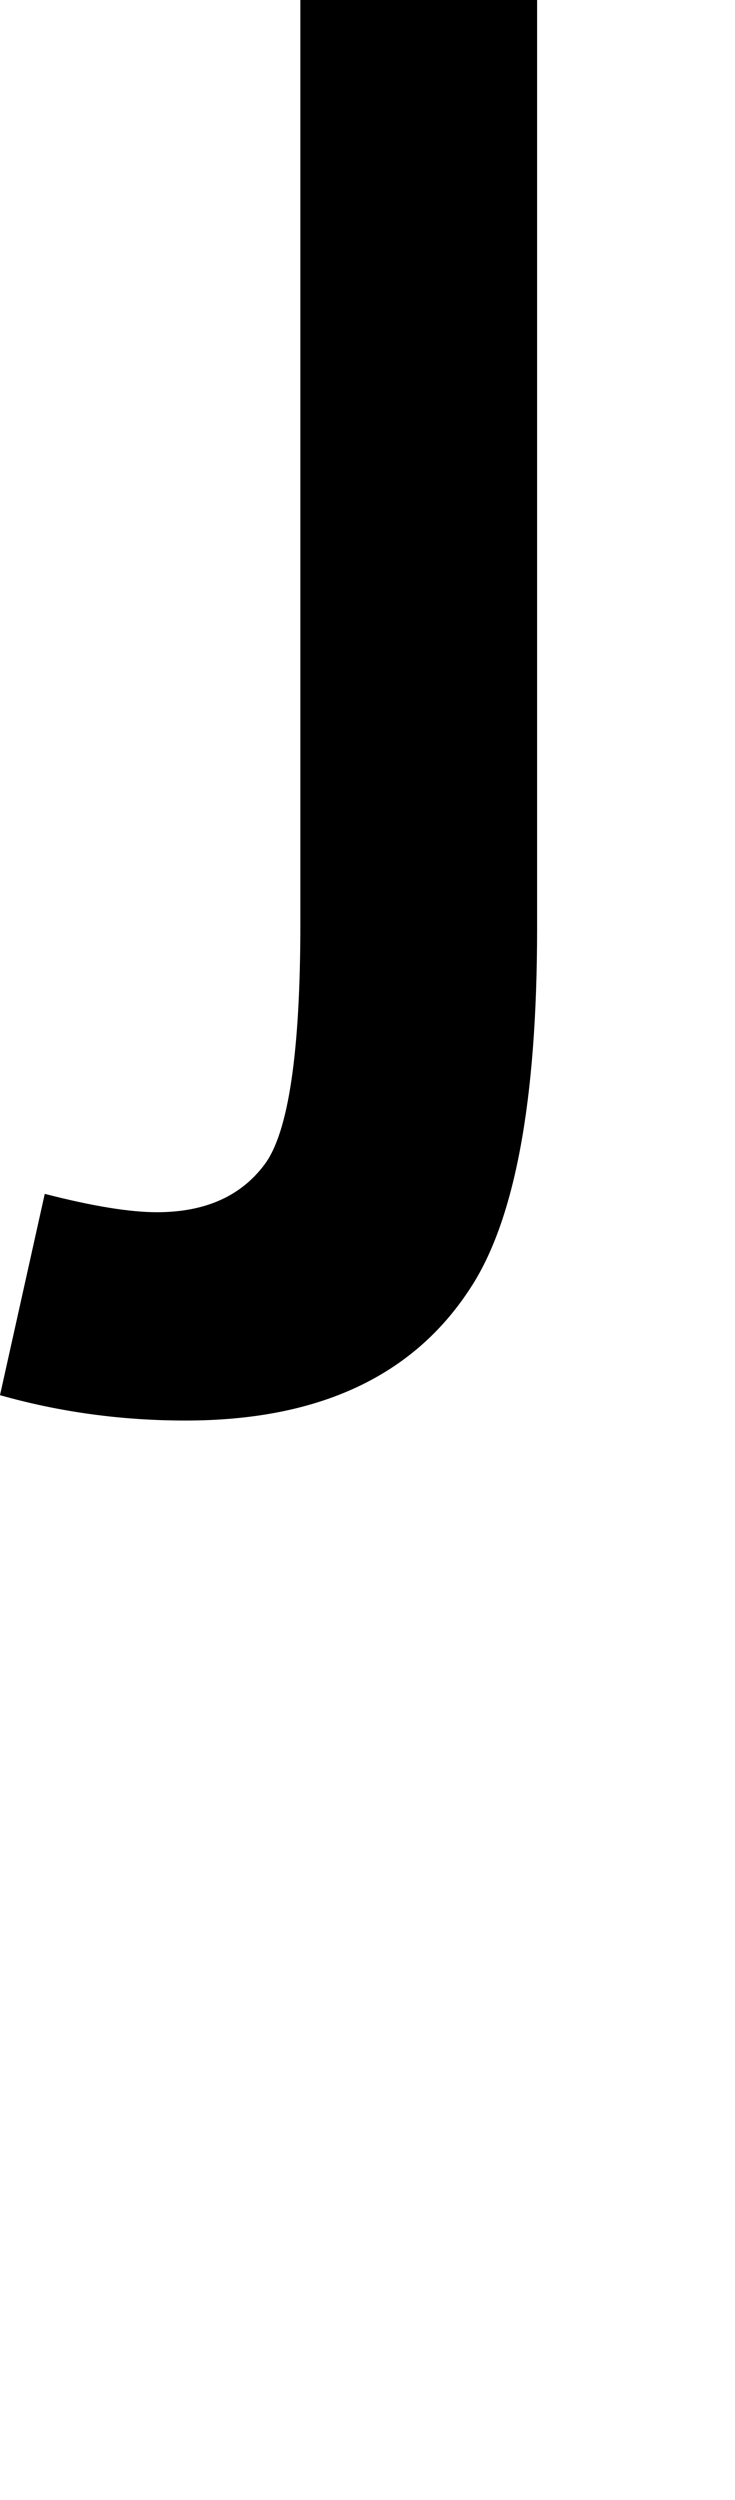<svg xmlns="http://www.w3.org/2000/svg" viewBox="0 29.47 13.63 46.32" data-asc="0.9052734375"><g fill="#000000"><g fill="#000000" transform="translate(0, 0)"><path d="M5.57 14.58L5.57 9.47L9.96 9.47L9.96 14.58L5.57 14.58M0 55.32L0.83 51.59Q2.15 51.93 2.91 51.93Q4.25 51.93 4.91 51.04Q5.57 50.15 5.57 46.58L5.57 19.34L9.96 19.34L9.96 46.68Q9.96 51.46 8.72 53.34Q7.13 55.79 3.44 55.79Q1.66 55.79 0 55.32Z"/></g></g></svg>